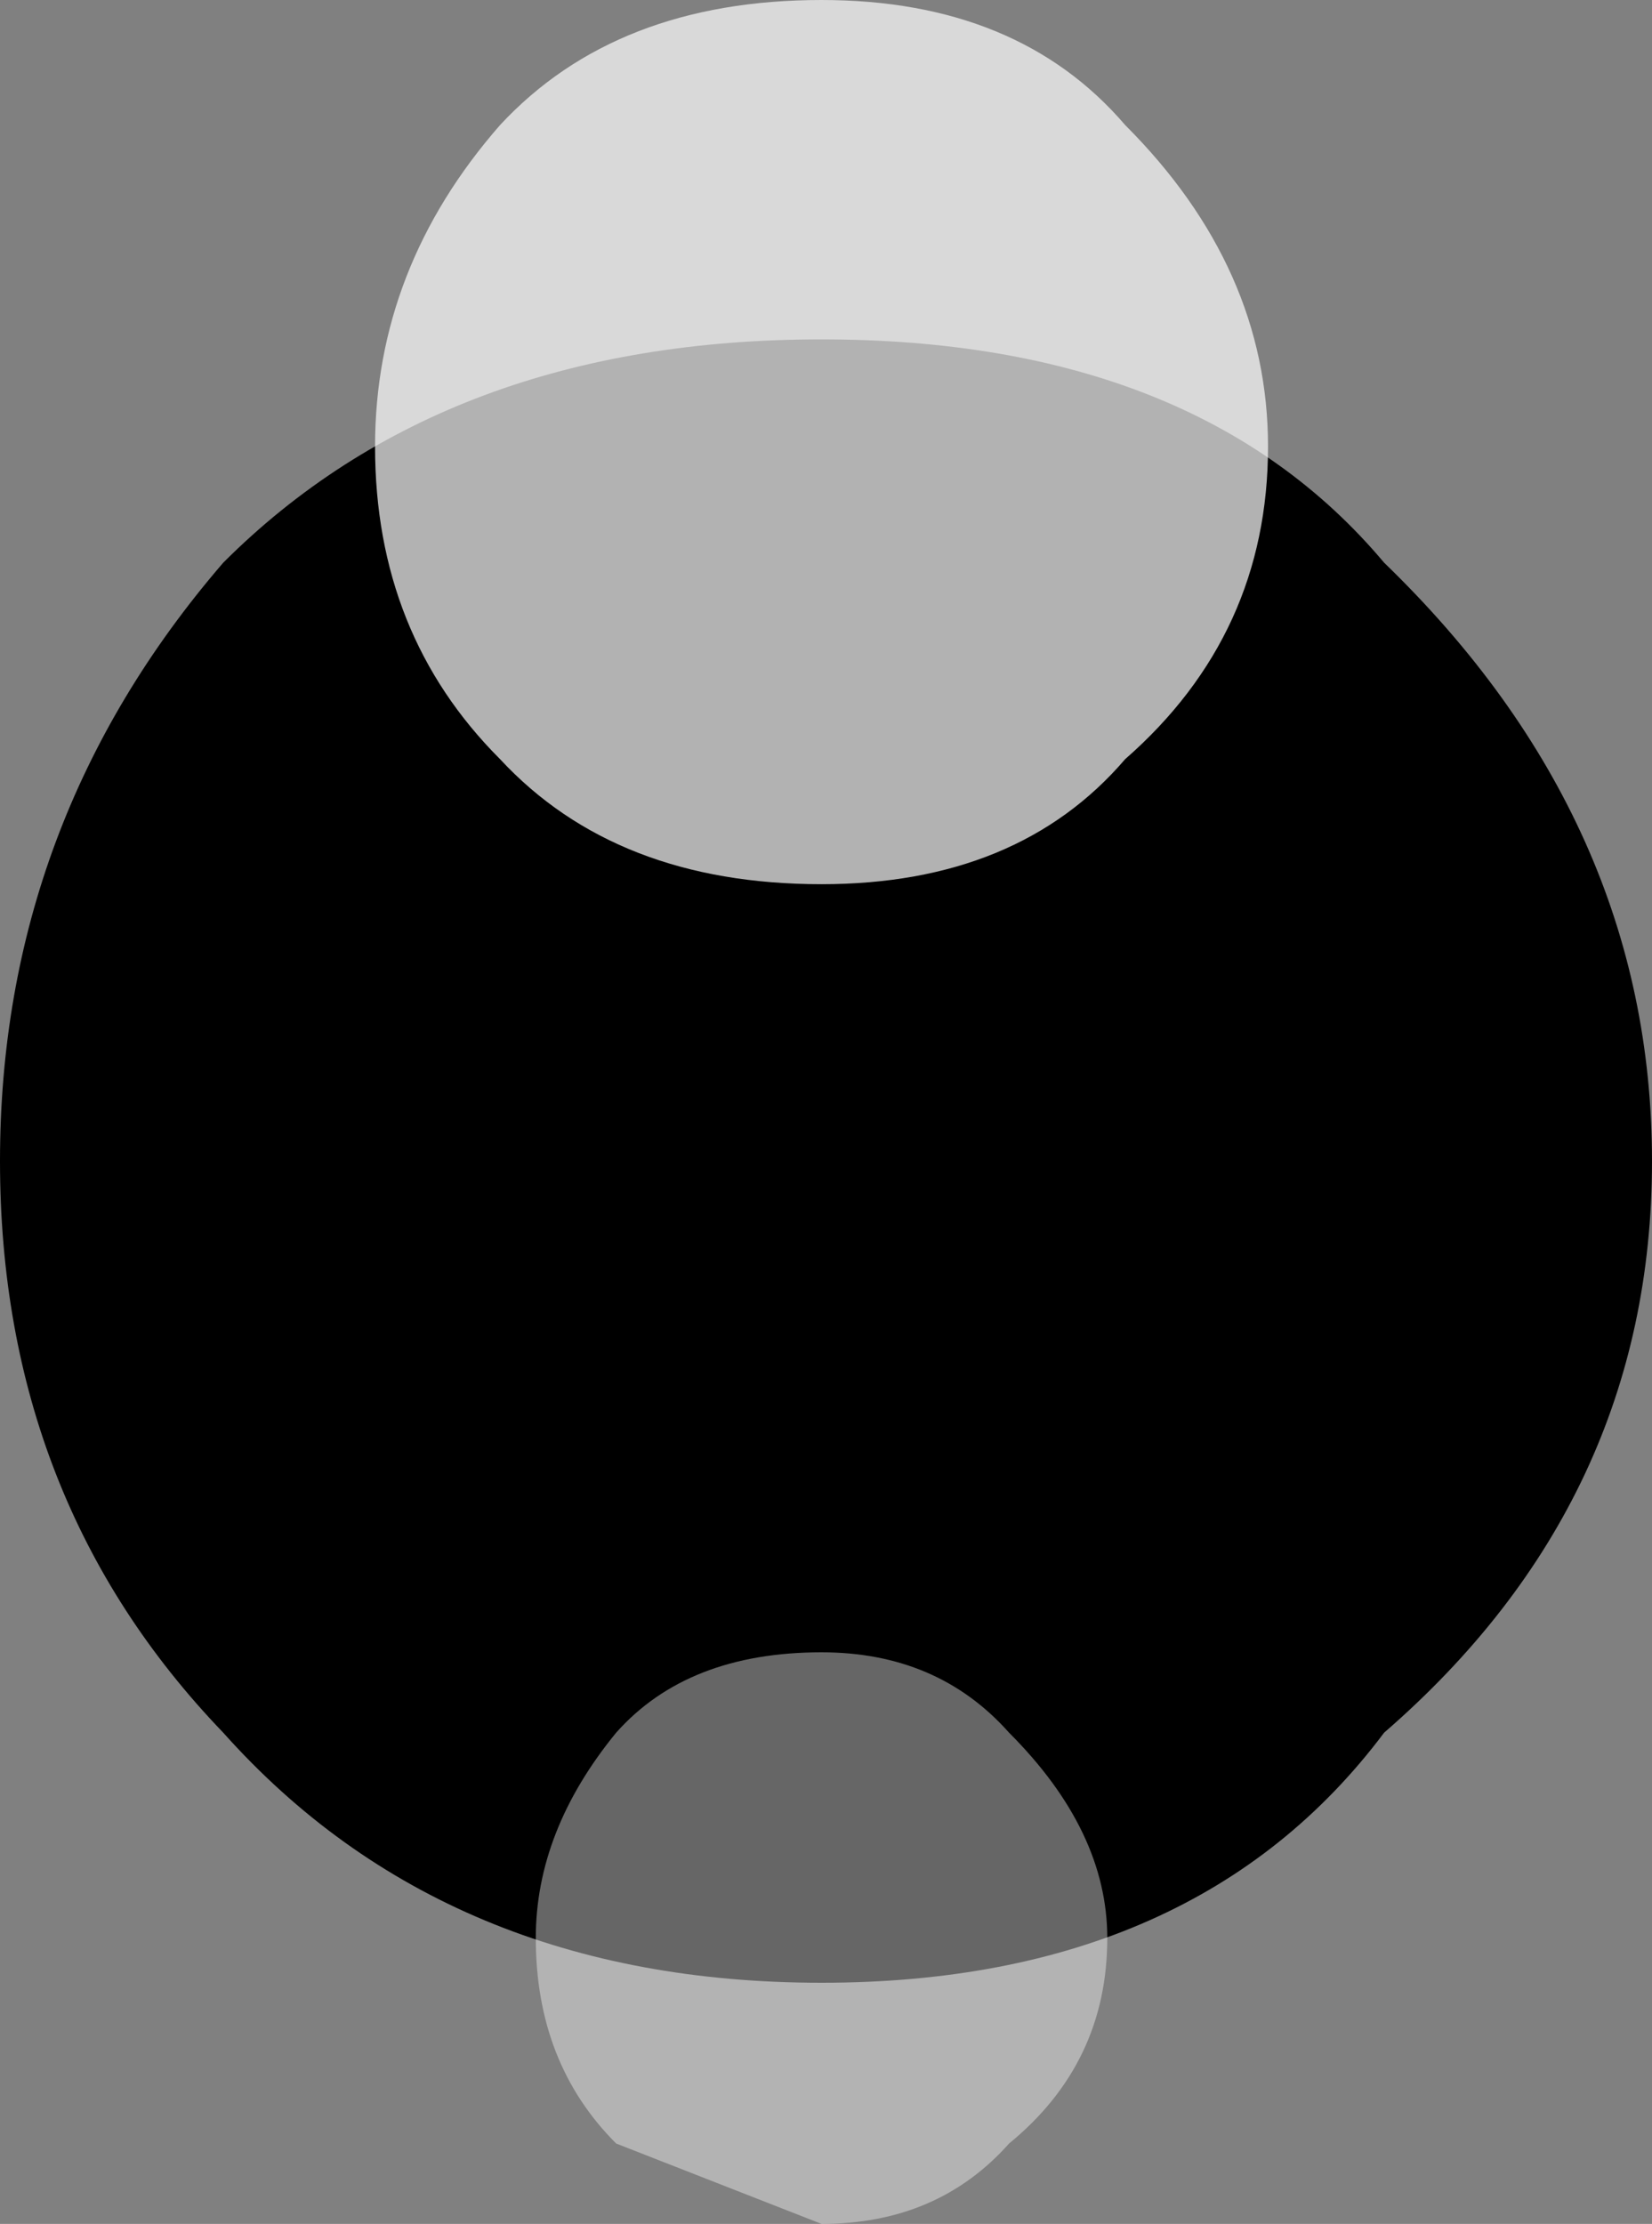 <?xml version="1.0" encoding="UTF-8" standalone="no"?>
<svg xmlns:xlink="http://www.w3.org/1999/xlink" height="12.45px" width="9.25px" xmlns="http://www.w3.org/2000/svg">
  <rect width="100%" height="100%" fill="#808080" stroke="none"/>
  <g transform="matrix(1.0, 0.0, 0.0, 1.0, 4.55, 6.5)">
    <path d="M3.2 -3.35 Q4.7 -1.9 4.7 0.0 4.7 1.9 3.2 3.2 2.15 4.6 0.05 4.6 -2.05 4.6 -3.3 3.2 -4.55 1.9 -4.55 0.0 -4.55 -1.9 -3.3 -3.35 -2.05 -4.6 0.05 -4.6 2.15 -4.6 3.2 -3.35" fill="#000000" fill-rule="evenodd" stroke="none"/>
    <path d="M2.55 -4.0 Q2.55 -2.95 1.75 -2.25 1.15 -1.55 0.05 -1.55 -1.1 -1.55 -1.75 -2.25 -2.45 -2.95 -2.45 -4.0 -2.45 -5.0 -1.75 -5.8 -1.1 -6.5 0.05 -6.5 1.15 -6.5 1.75 -5.8 2.55 -5.0 2.55 -4.0" fill="#ffffff" fill-opacity="0.698" fill-rule="evenodd" stroke="none"/>
    <path d="M0.05 5.95 L-1.1 5.5 Q-1.55 5.05 -1.55 4.35 -1.55 3.75 -1.1 3.2 -0.7 2.75 0.05 2.75 0.7 2.75 1.1 3.2 1.65 3.75 1.65 4.35 1.65 5.05 1.1 5.5 0.7 5.95 0.05 5.95" fill="#ffffff" fill-opacity="0.4" fill-rule="evenodd" stroke="none"/>
  </g>
</svg>
